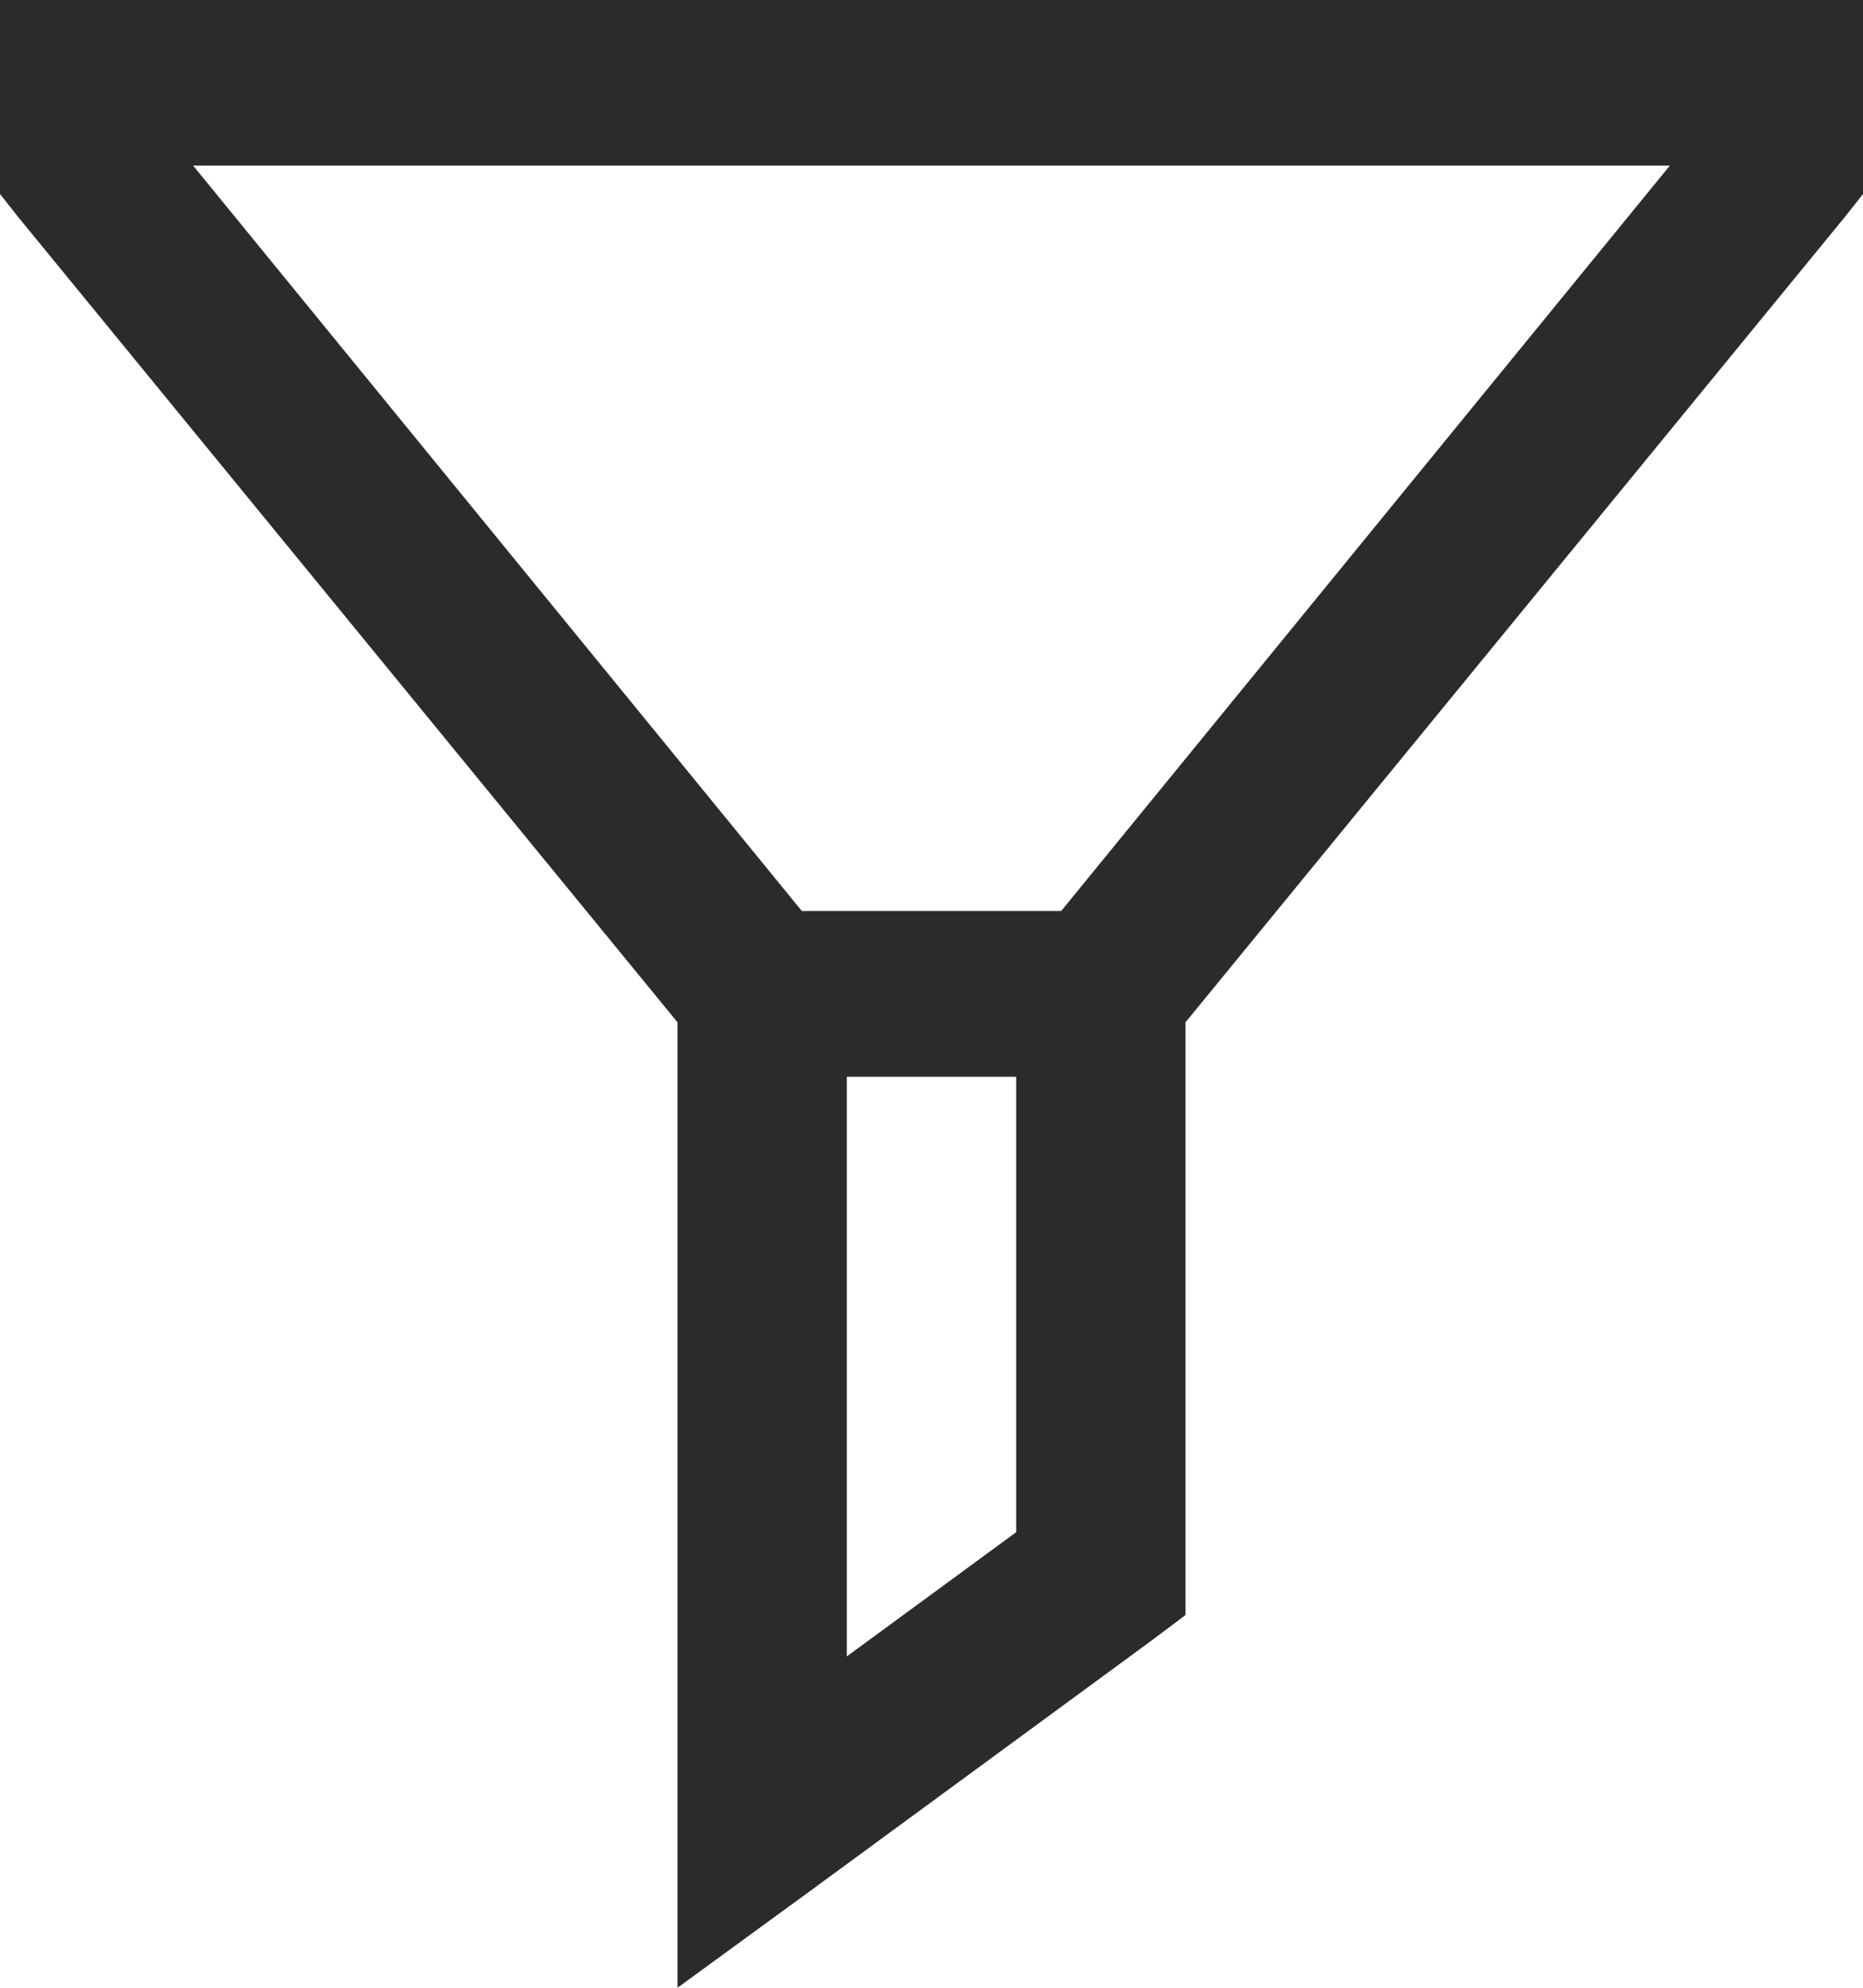 <?xml version="1.0" encoding="UTF-8" standalone="no"?>
<svg width="15px" height="16px" viewBox="0 0 15 16" version="1.1" xmlns="http://www.w3.org/2000/svg" xmlns:xlink="http://www.w3.org/1999/xlink">
    <!-- Generator: Sketch 39 (31667) - http://www.bohemiancoding.com/sketch -->
    <title>icon_filter</title>
    <desc>Created with Sketch.</desc>
    <defs></defs>
    <g id="Главная" stroke="none" stroke-width="1" fill="none" fill-rule="evenodd">
        <g id="Деньги" transform="translate(-881, -97)" fill="#2B2B2B">
            <g id="фильтр-статусов" transform="translate(862, 85)">
                <g id="icon_filter" transform="translate(19, 12)">
                    <path d="M0,0 L0,0.667 L0,1.333 L0,1.562 L0.149,1.75 L5.455,8.229 L5.455,14.667 L5.455,16 L6.541,15.208 L9.268,13.208 L9.545,13 L9.545,12.667 L9.545,8.229 L14.851,1.75 L15,1.562 L15,1.333 L15,0.667 L15,0 L14.318,0 L0.682,0 L0,0 L0,0 Z M1.555,1.333 L13.445,1.333 L8.544,7.333 L6.456,7.333 L1.555,1.333 L1.555,1.333 Z M6.818,8.667 L8.182,8.667 L8.182,12.333 L6.818,13.333 L6.818,8.667 L6.818,8.667 Z" id="Shape"></path>
                </g>
            </g>
        </g>
    </g>
</svg>